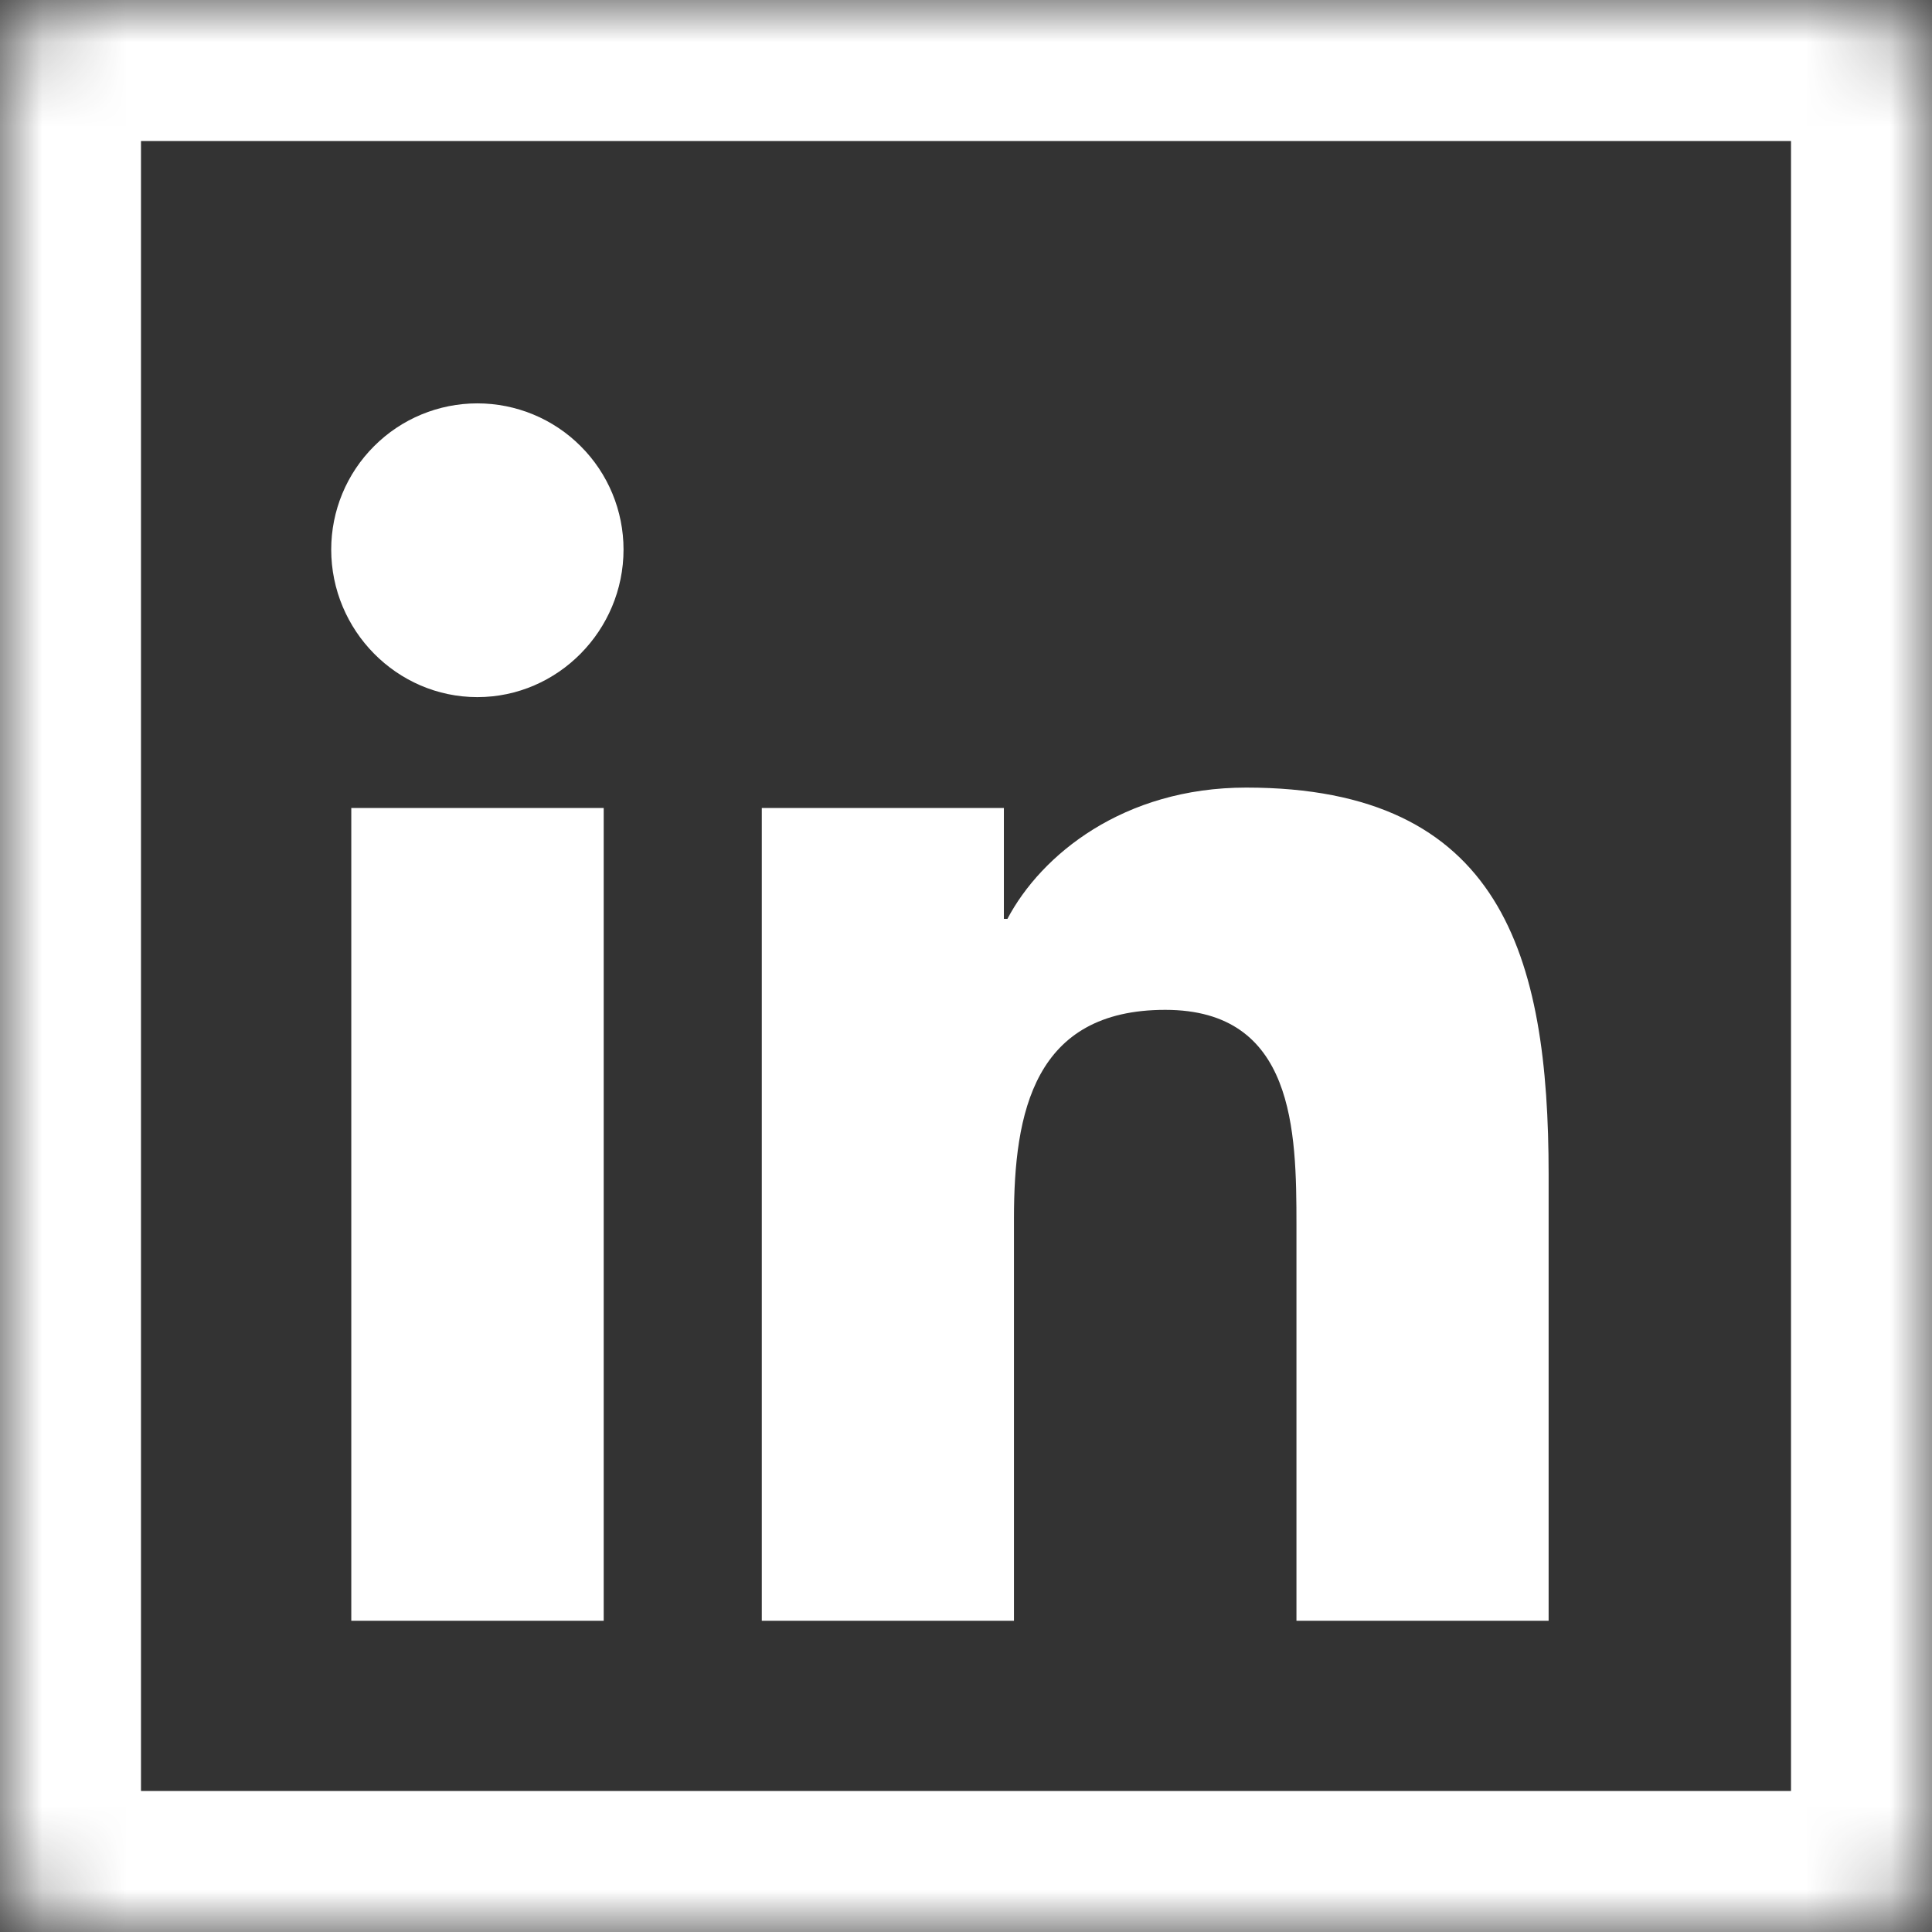 <svg width="23" height="23" viewBox="0 0 23 23" fill="none" xmlns="http://www.w3.org/2000/svg">
<rect x="0" y="0" width="23" height="23" fill="#333333" stroke="none"/>
<path d="M7.187 19.295H4.182V9.619H7.187V19.295ZM5.683 8.299C4.722 8.299 3.943 7.503 3.943 6.542C3.943 6.081 4.126 5.638 4.453 5.312C4.779 4.985 5.221 4.802 5.683 4.802C6.144 4.802 6.587 4.985 6.913 5.312C7.24 5.638 7.423 6.081 7.423 6.542C7.423 7.503 6.643 8.299 5.683 8.299ZM18.433 19.295H15.434V14.585C15.434 13.462 15.412 12.022 13.872 12.022C12.31 12.022 12.071 13.242 12.071 14.504V19.295H9.069V9.619H11.951V10.939H11.993C12.394 10.178 13.374 9.376 14.836 9.376C17.877 9.376 18.436 11.379 18.436 13.98V19.295H18.433Z" fill="white"/>
<mask id="path-2-inside-1" fill="white">
<rect width="23" height="23" rx="0.839"/>
</mask>
<rect width="23" height="23" rx="0.839" stroke="white" stroke-width="3.357" mask="url(#path-2-inside-1)"/>
</svg>
